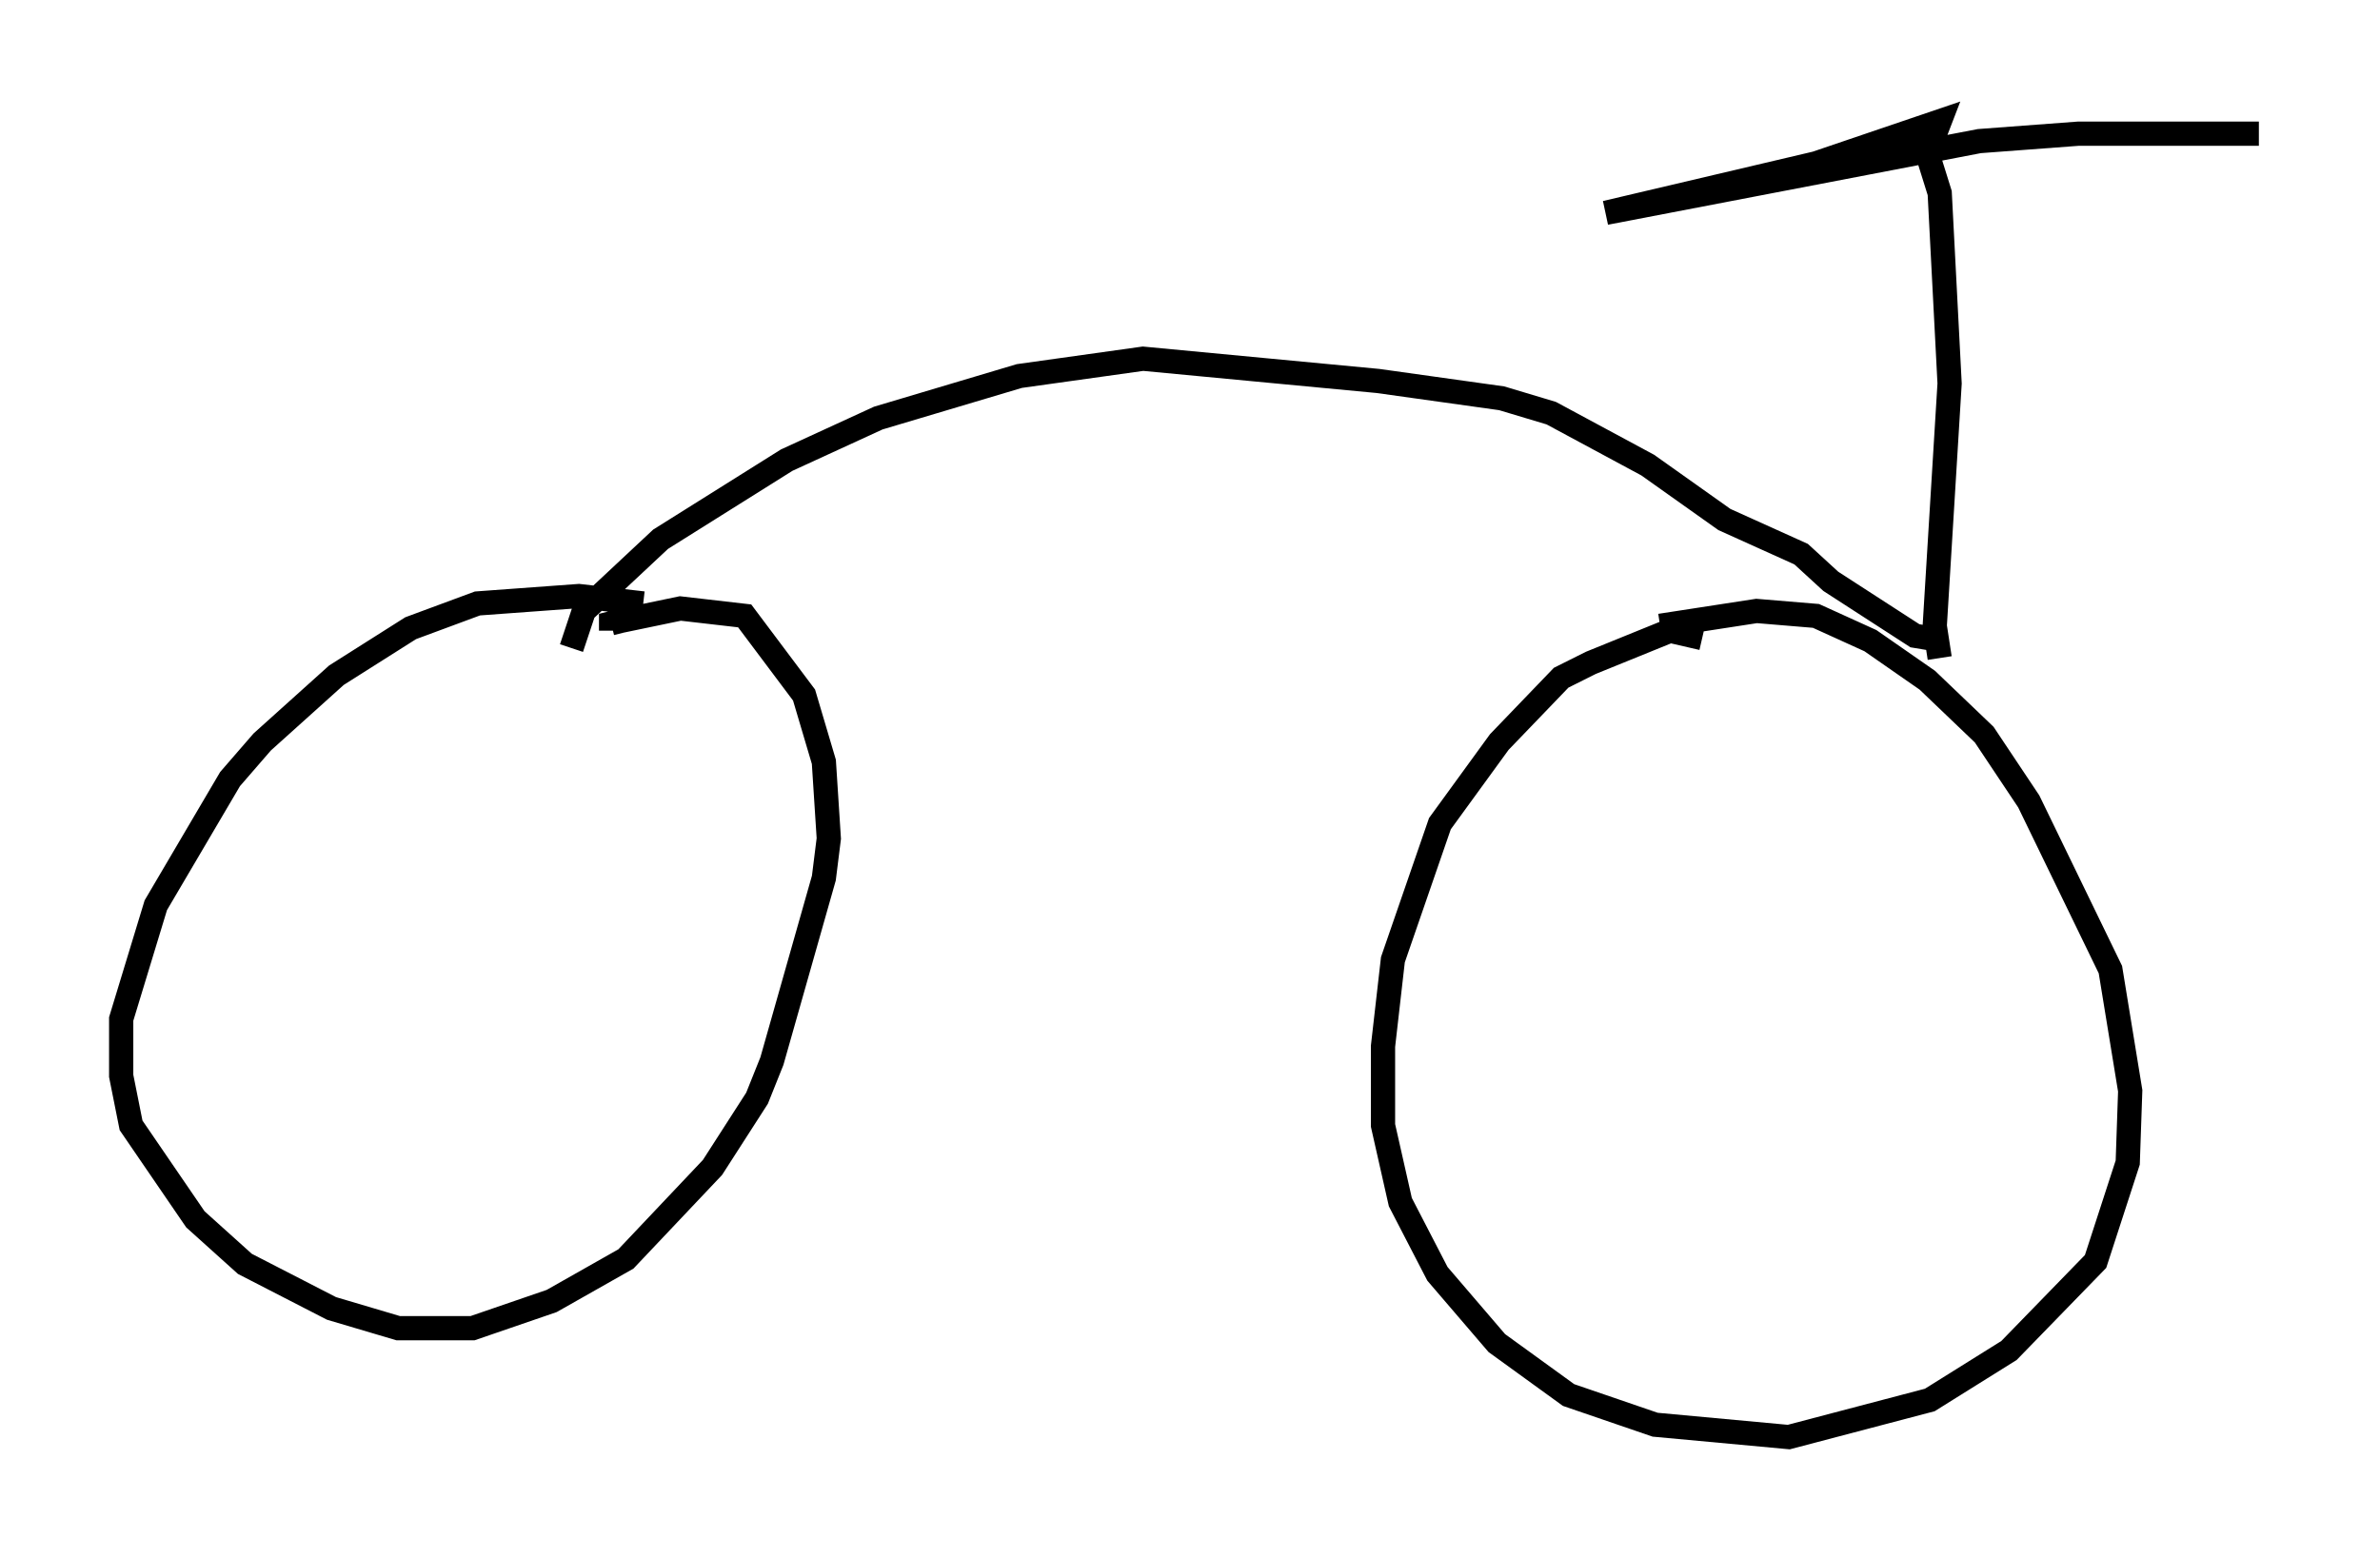<?xml version="1.0" encoding="utf-8" ?>
<svg baseProfile="full" height="64.309" version="1.1" width="98.201" xmlns="http://www.w3.org/2000/svg" xmlns:ev="http://www.w3.org/2001/xml-events" xmlns:xlink="http://www.w3.org/1999/xlink"><defs /><rect fill="white" height="64.309" width="98.201" x="0" y="0" /><path d="M29.398, 26.029 m-2.858, -1.123 l-2.654, -0.306 -4.185, 0.306 l-2.756, 1.021 -3.063, 1.94 l-3.063, 2.756 -1.327, 1.531 l-3.063, 5.206 -1.429, 4.696 l0.0, 2.348 0.408, 2.042 l2.654, 3.879 2.042, 1.838 l3.573, 1.838 2.756, 0.817 l1.531, 0.0 1.531, 0.0 l3.267, -1.123 3.063, -1.735 l3.573, -3.777 1.838, -2.858 l0.613, -1.531 2.144, -7.554 l0.204, -1.633 -0.204, -3.165 l-0.817, -2.756 -2.45, -3.267 l-2.654, -0.306 -2.45, 0.51 l-0.408, 0.102 0.0, 0.306 m45.019, 0.306 l-1.327, -0.306 -3.267, 1.327 l-1.225, 0.613 -2.552, 2.654 l-2.45, 3.369 -1.94, 5.615 l-0.408, 3.573 0.0, 3.267 l0.715, 3.165 1.531, 2.96 l2.45, 2.858 2.96, 2.144 l3.573, 1.225 5.513, 0.51 l5.819, -1.531 3.267, -2.042 l3.573, -3.675 1.327, -4.083 l0.102, -2.96 -0.817, -5.002 l-3.369, -6.942 -1.838, -2.756 l-2.348, -2.246 -2.348, -1.633 l-2.246, -1.021 -2.45, -0.204 l-3.981, 0.613 m-44.917, 0.919 l0.51, -1.531 3.165, -2.96 l5.206, -3.267 3.777, -1.735 l5.819, -1.735 5.104, -0.715 l9.698, 0.919 5.104, 0.715 l2.042, 0.613 3.981, 2.144 l3.165, 2.246 3.165, 1.429 l1.225, 1.123 3.471, 2.246 l0.613, 0.102 m0.408, 0.817 l-0.204, -1.327 0.613, -10.004 l-0.408, -7.861 -0.51, -1.633 l0.51, -1.327 -5.104, 1.735 l-8.677, 2.042 15.415, -2.96 l4.083, -0.306 7.452, 0.0 " fill="none" stroke="black" stroke-width="1" /></svg>